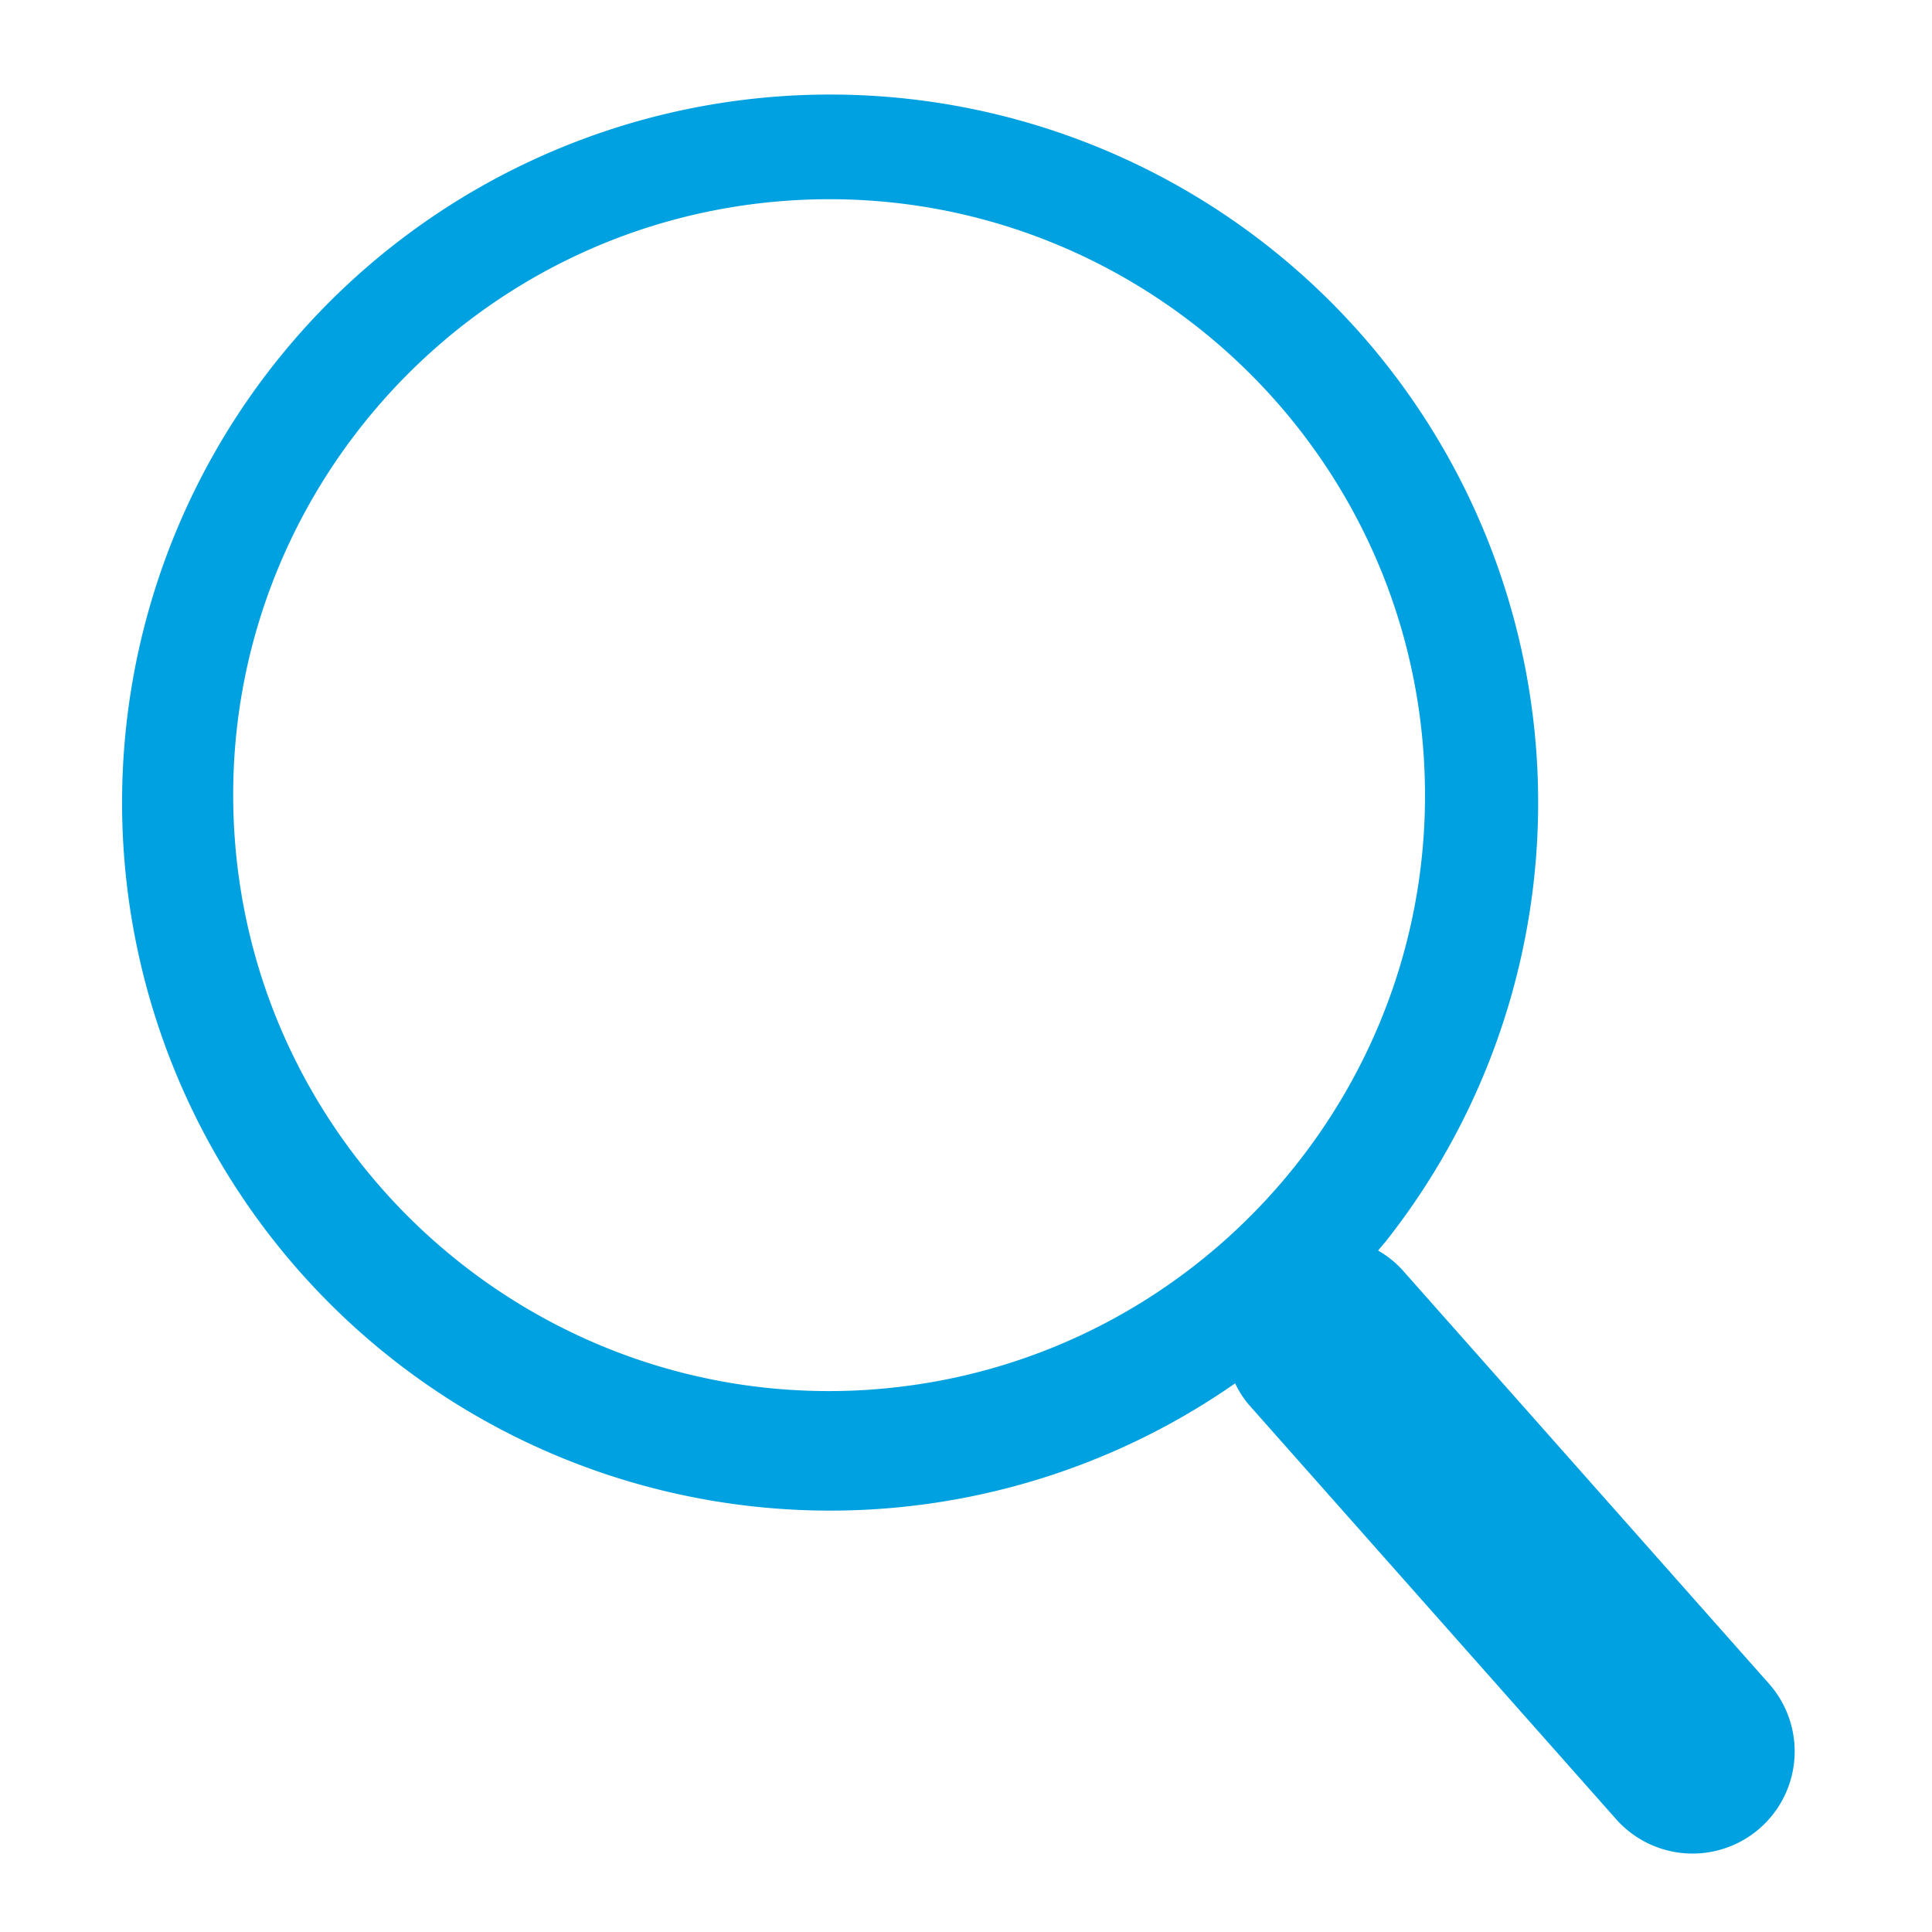 <svg id="Layer_1" data-name="Layer 1" xmlns="http://www.w3.org/2000/svg" viewBox="0 0 500 500"><defs><style>.cls-1{fill:#00a1e1;}</style></defs><title>search</title><path class="cls-1" d="M457.81,435.74,363.1,328.85a25.33,25.33,0,0,0-6.45-5.2c.65-.8,1.32-1.59,2-2.39a183.24,183.24,0,1,0-39,36.75,25.16,25.16,0,0,0,3.88,5.9L418.25,470.8a26.43,26.43,0,0,0,39.56-35.06Zm-233-76.07C139.94,365.3,66.32,300.86,60.69,216S119.5,57.54,204.35,51.9s158.47,58.81,164.1,143.66S309.64,354,224.79,359.66Z"/></svg>